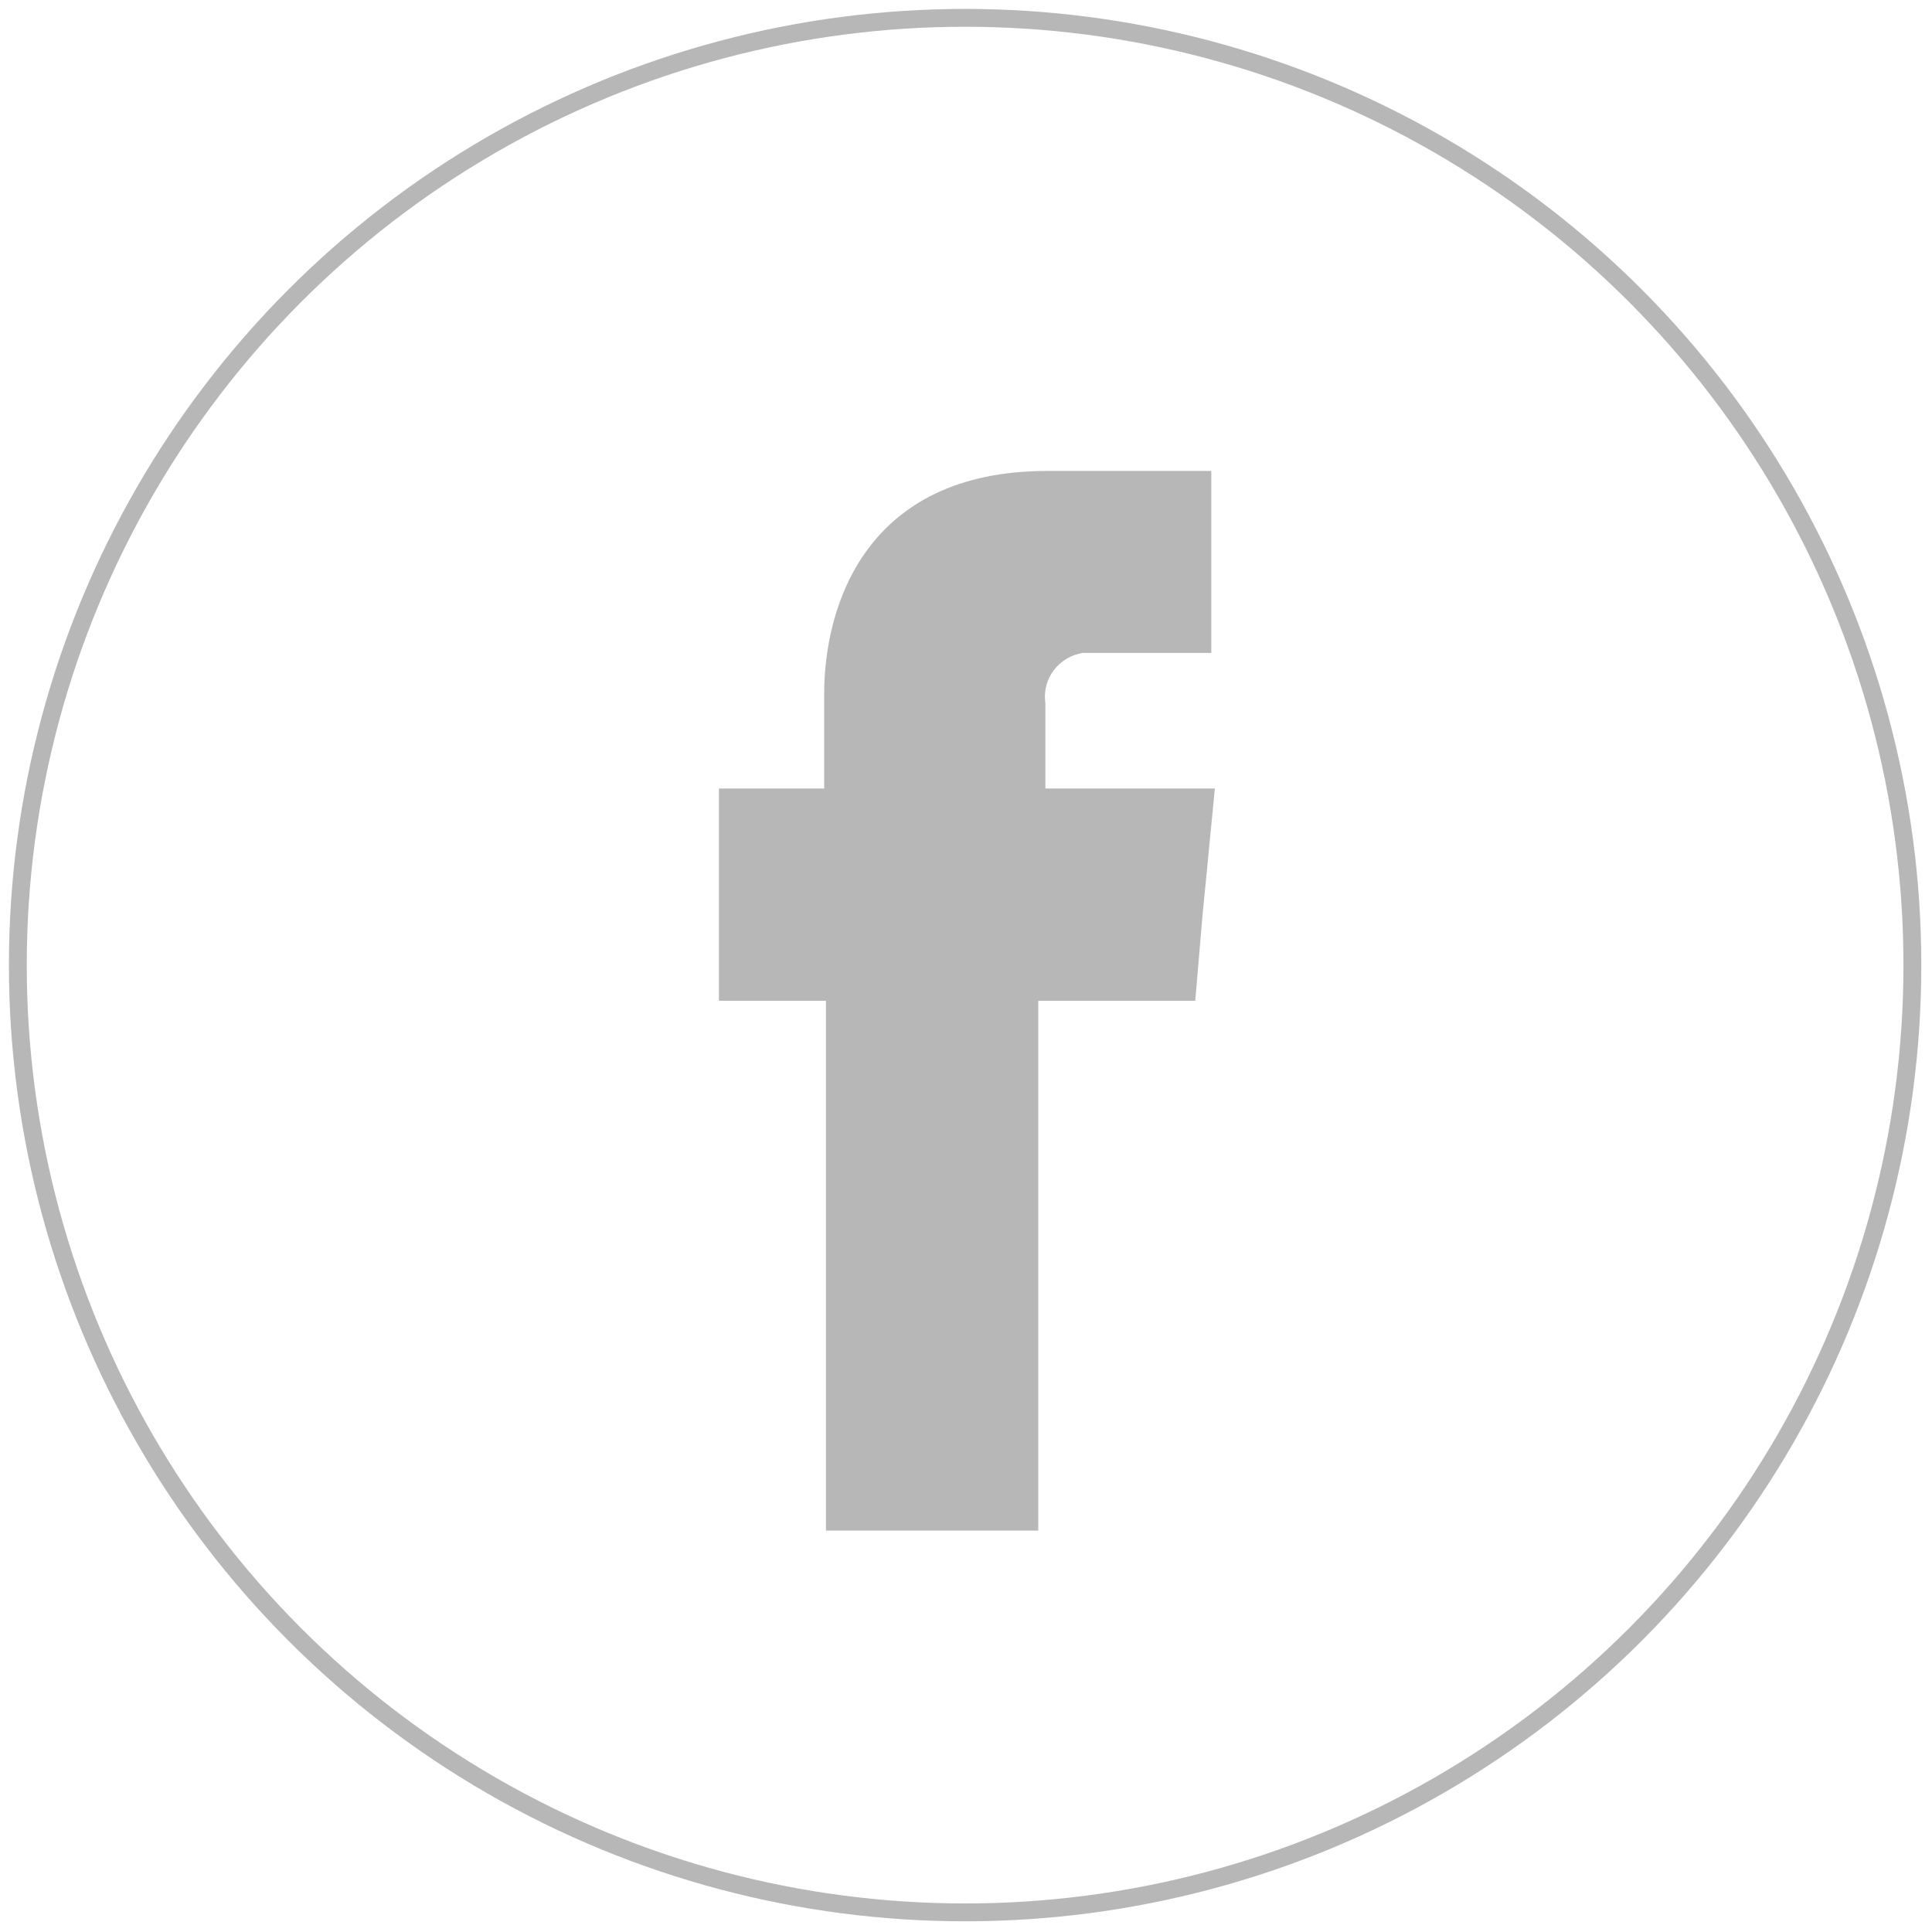 <?xml version="1.0" encoding="UTF-8"?>
<svg enable-background="new 0 0 108.3 108.3" version="1.1" viewBox="0 0 108.3 108.3" xml:space="preserve" xmlns="http://www.w3.org/2000/svg">
<style type="text/css">
	.st0{fill:none;stroke:#B7B7B7;stroke-miterlimit:10;}
	.st1{fill:#B7B7B7;}
</style>
		<circle class="st0" cx="54.1" cy="54.1" r="53.1"/>
		<path class="st1" d="m58.6 44.2v-4.8c-0.2-1.4 0.8-2.6 2.1-2.8h0.5 6.7v-10.2h-9.2c-10.2 0-12.5 7.6-12.5 12.5v5.3h-5.9v11.9h6v29.7h11.9v-29.7h8.8l0.4-4.7 0.7-7.2h-9.5z"/>
</svg>
